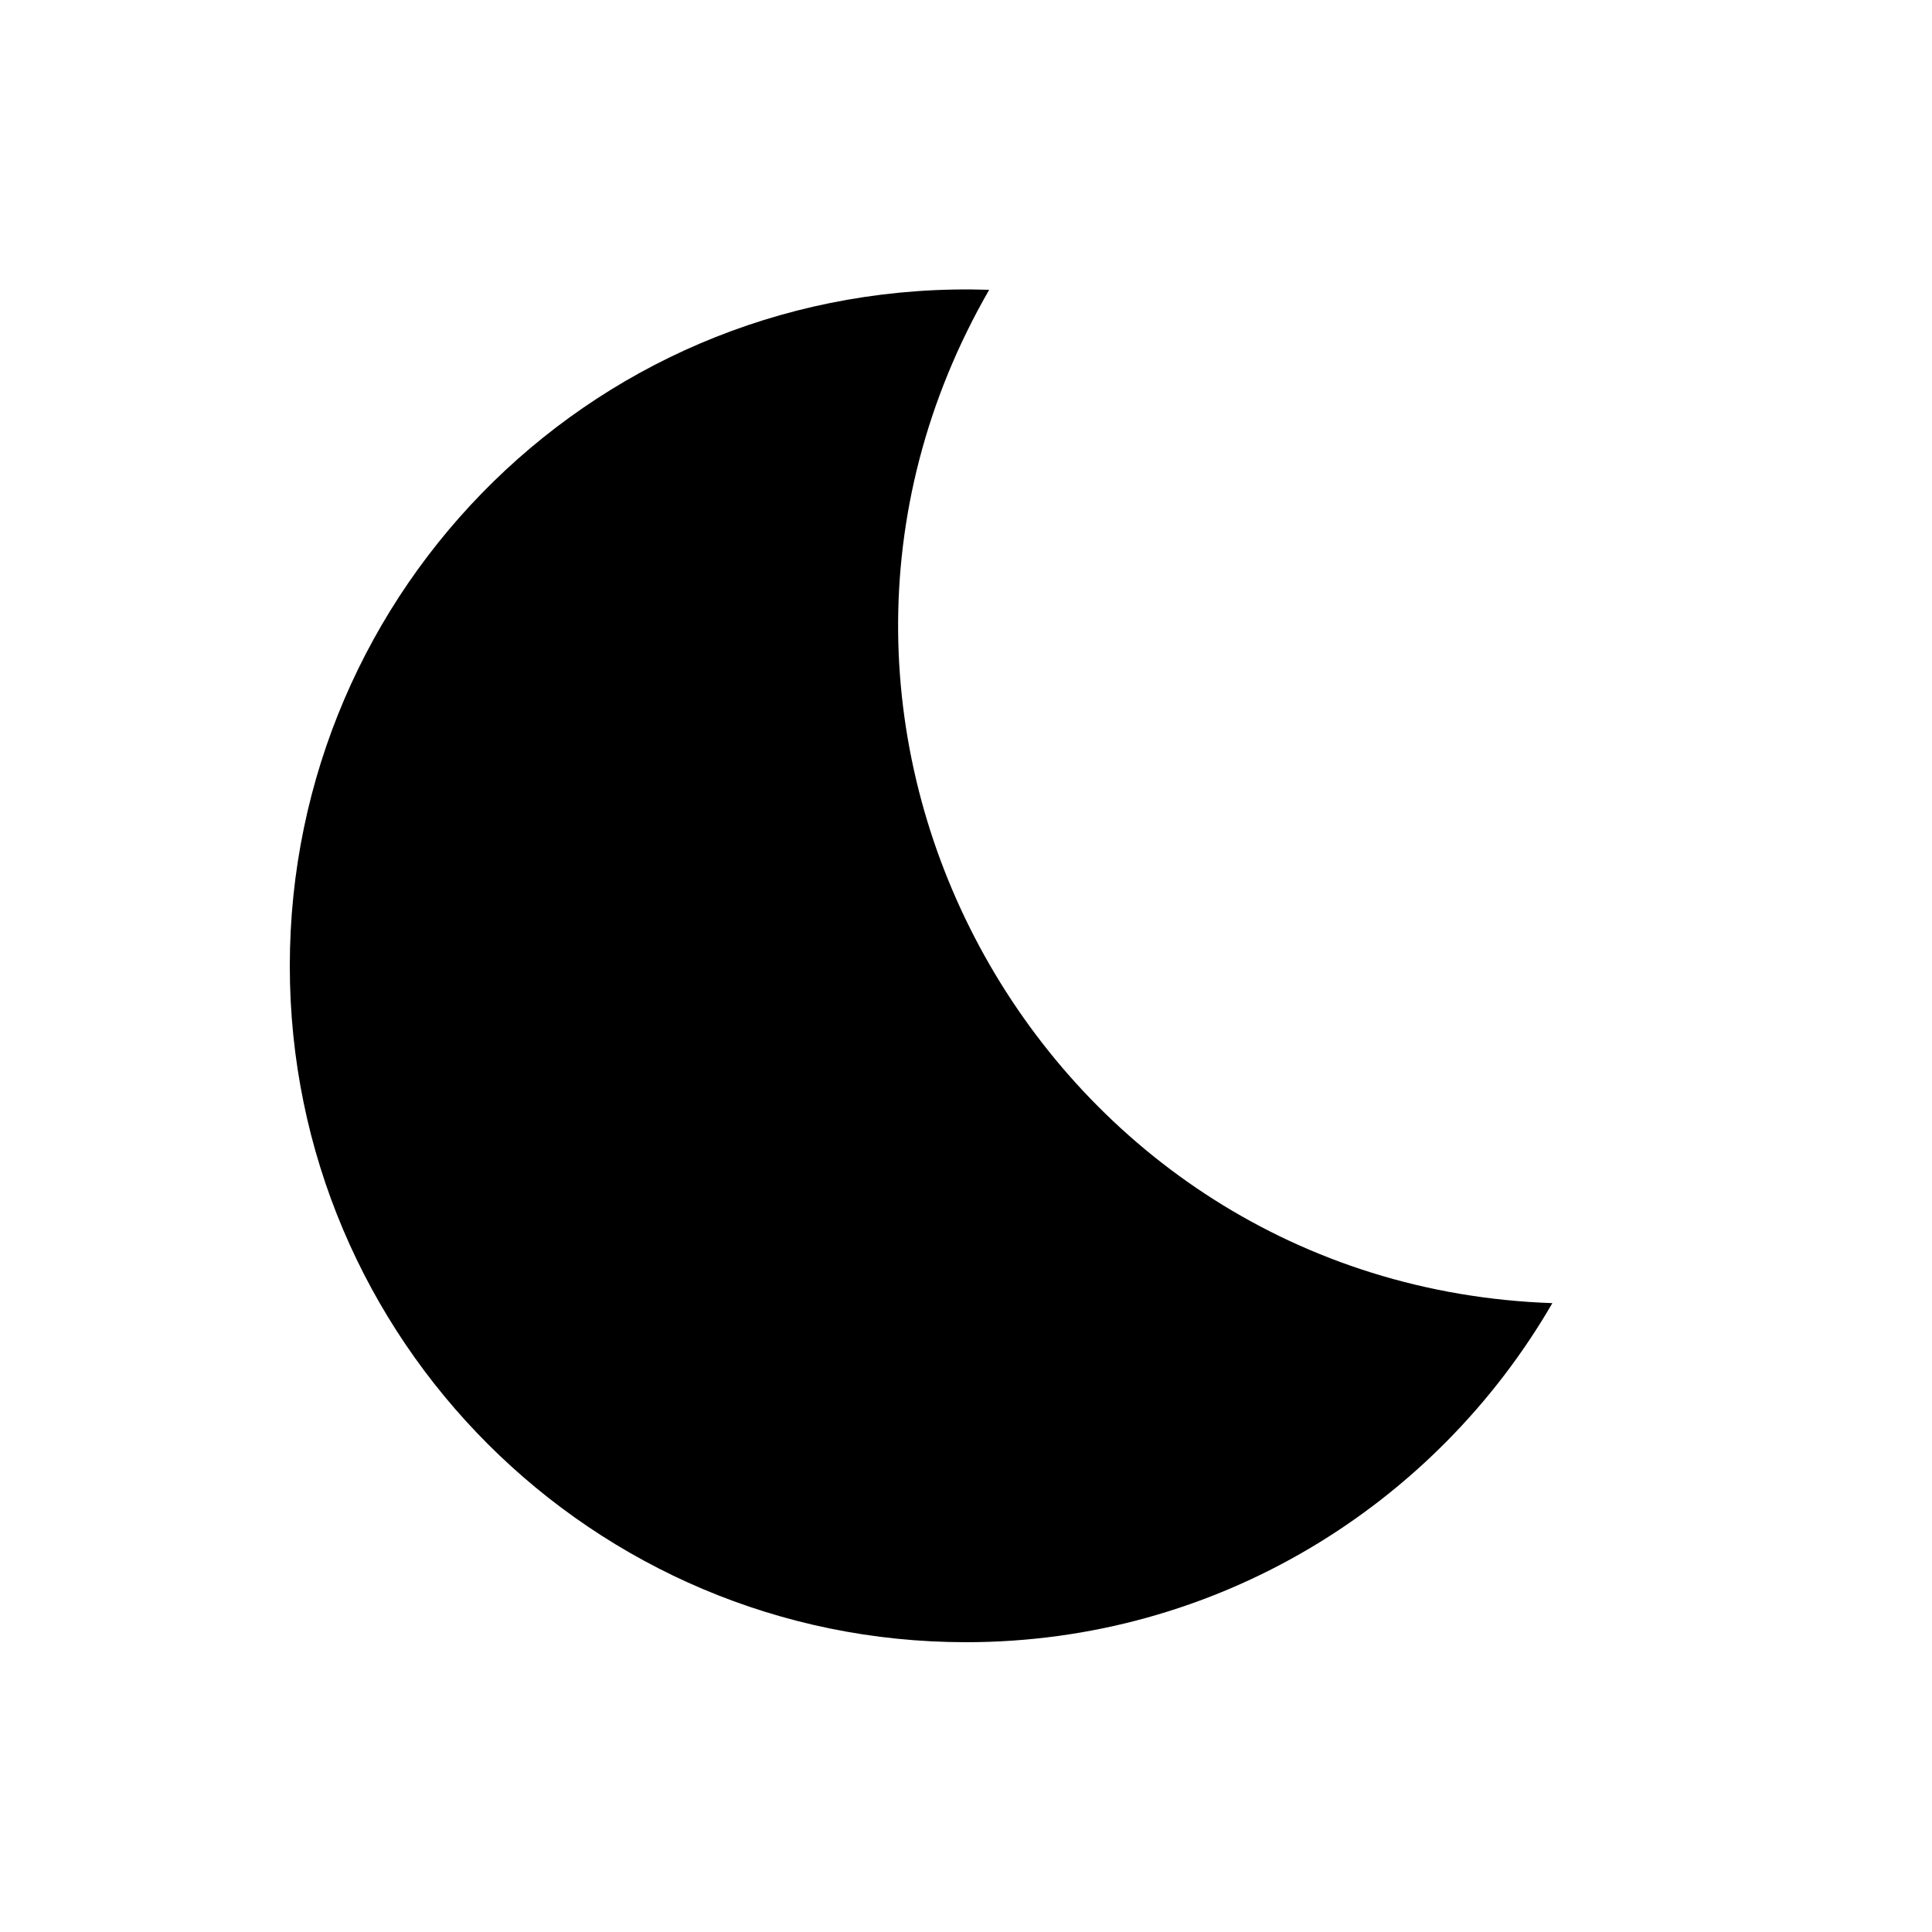 <svg viewBox="0 0 20 20" xmlns="http://www.w3.org/2000/svg"><path fill="none" d="M0 0h20v20H0Z"/><path d="M10.24 3C6.21 2.87 3 6.09 3 10c0 3.87 3.14 7 7 7 2.6 0 4.86-1.42 6.07-3.51C10.81 13.31 7.6 7.58 10.24 3Z"/></svg>